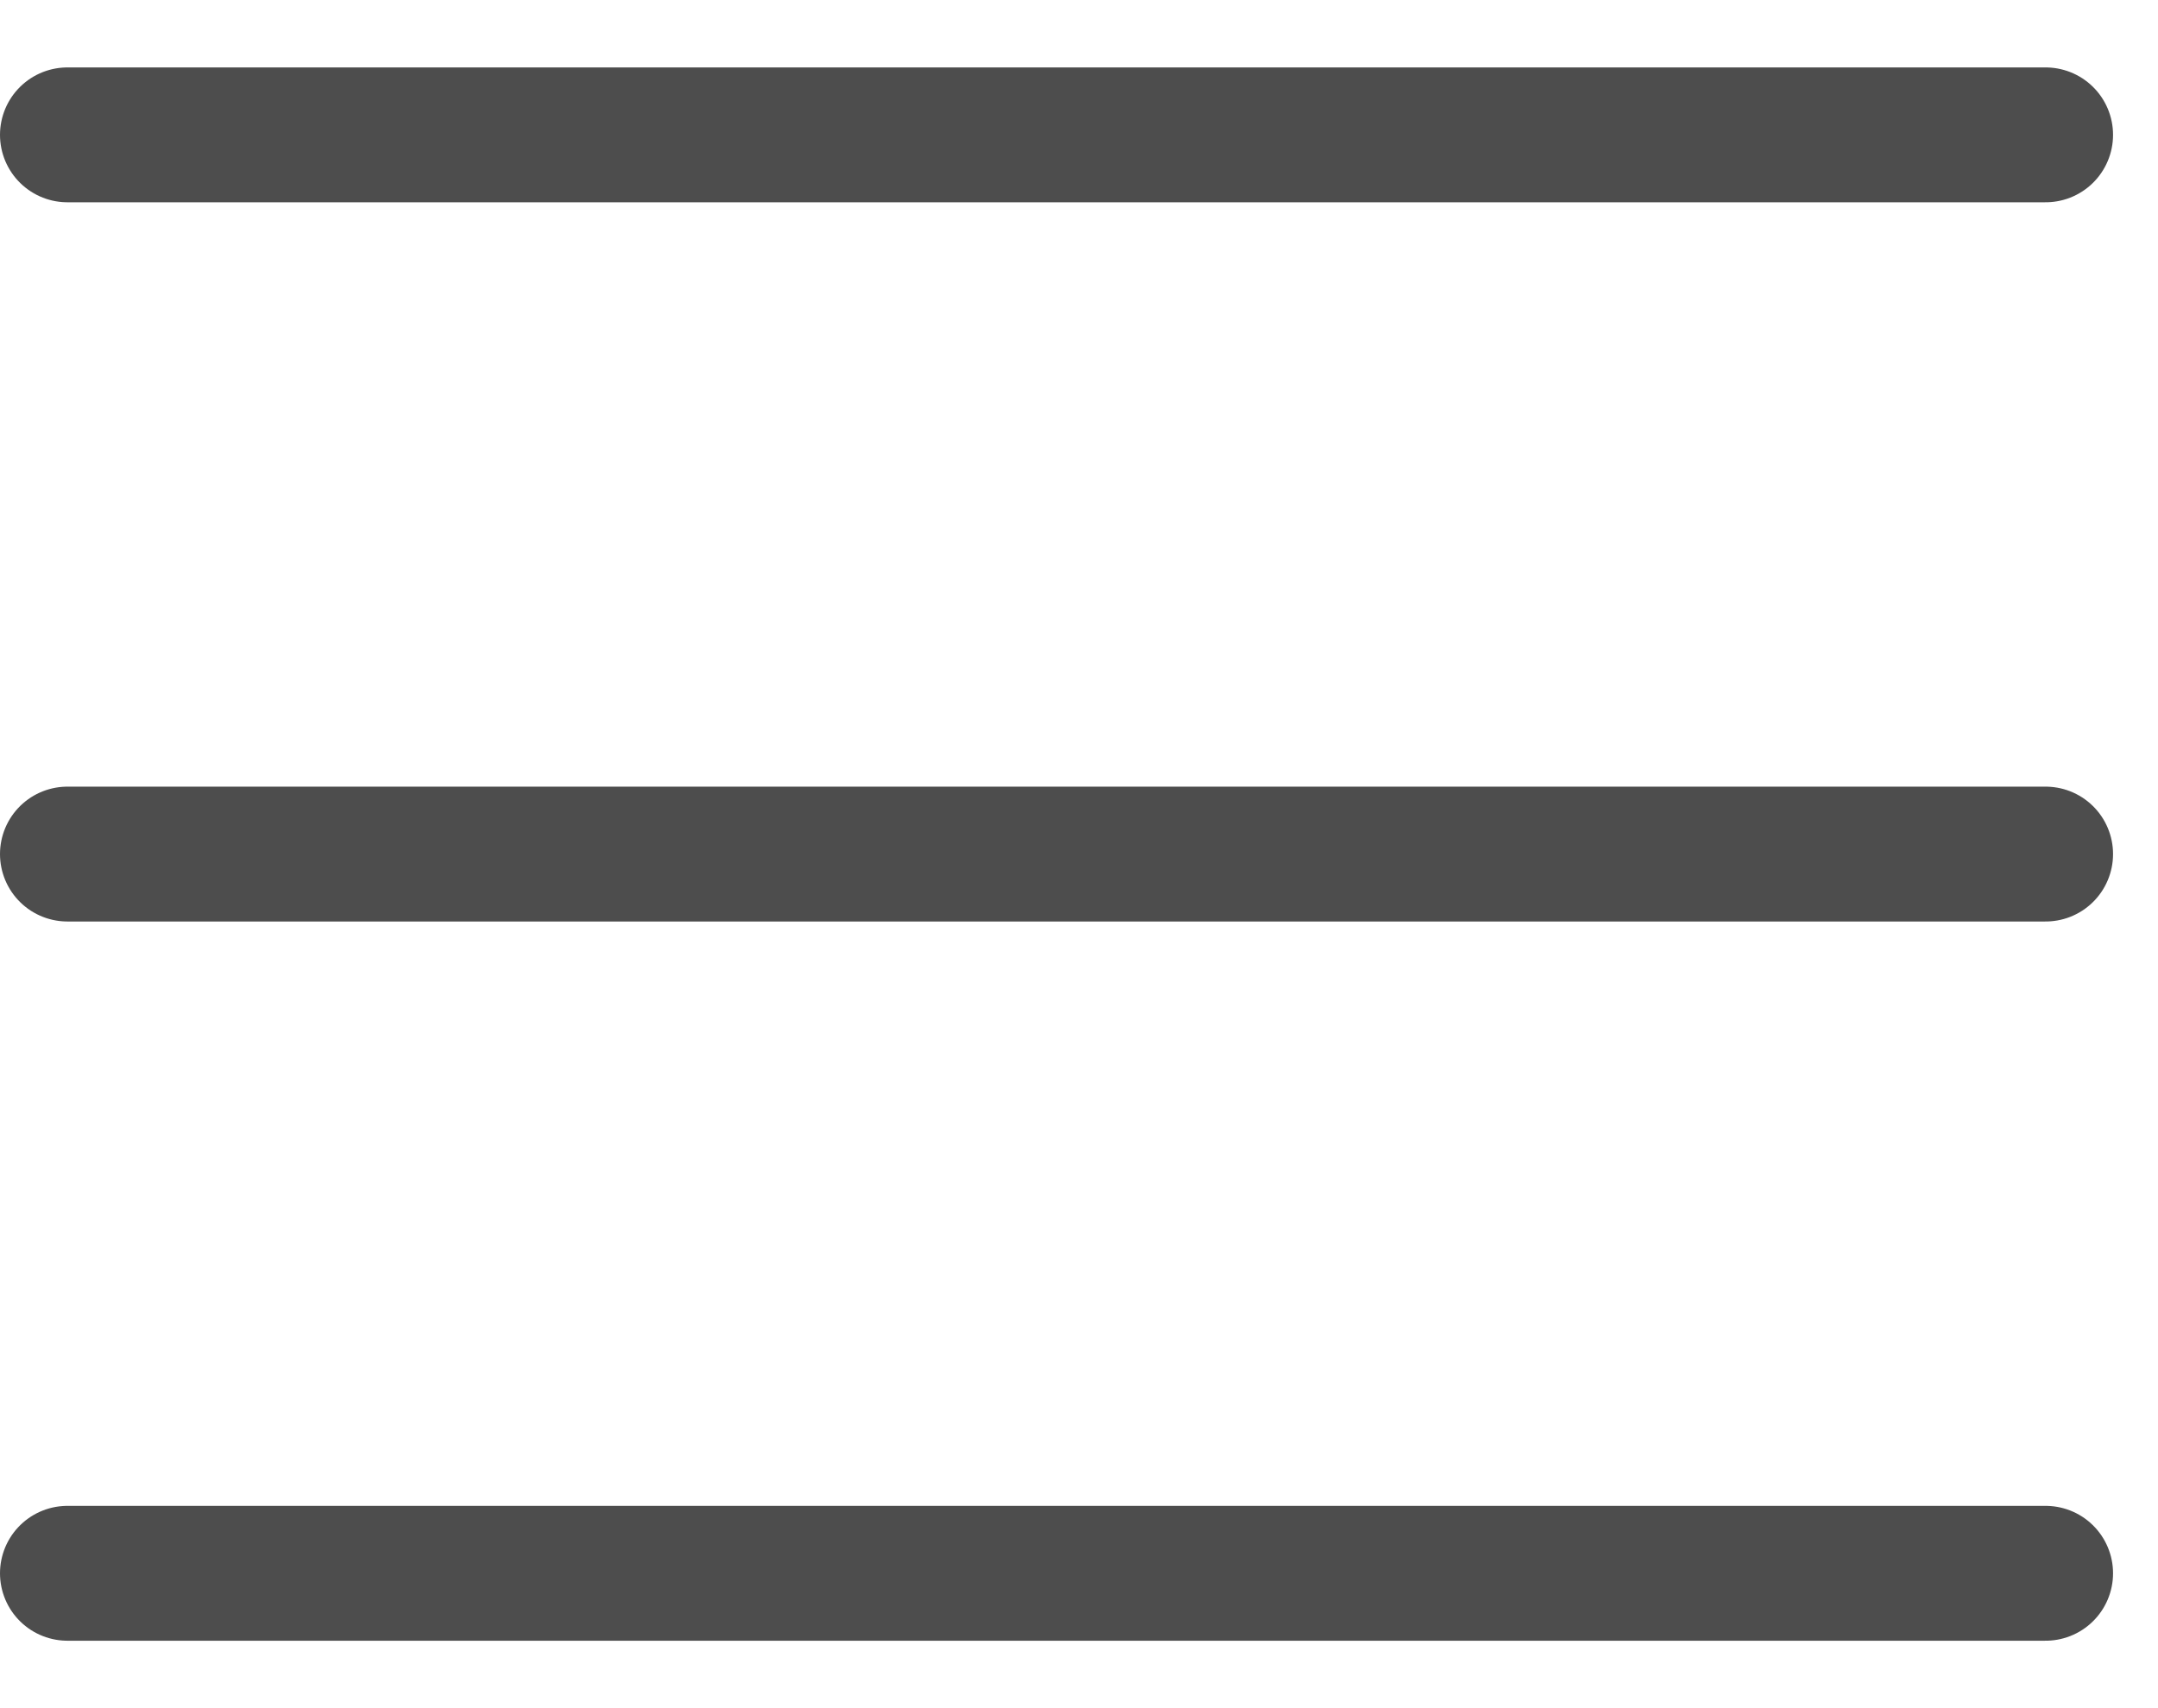 <svg xmlns="http://www.w3.org/2000/svg" viewBox="0 0 24 19"><path fill="none" stroke="#4d4d4d" stroke-linecap="round" stroke-linejoin="round" stroke-miterlimit="20" stroke-width="1.5" d="M.75 1.5h22M.75 9.5h22M.75 17.5h22"/></svg>
